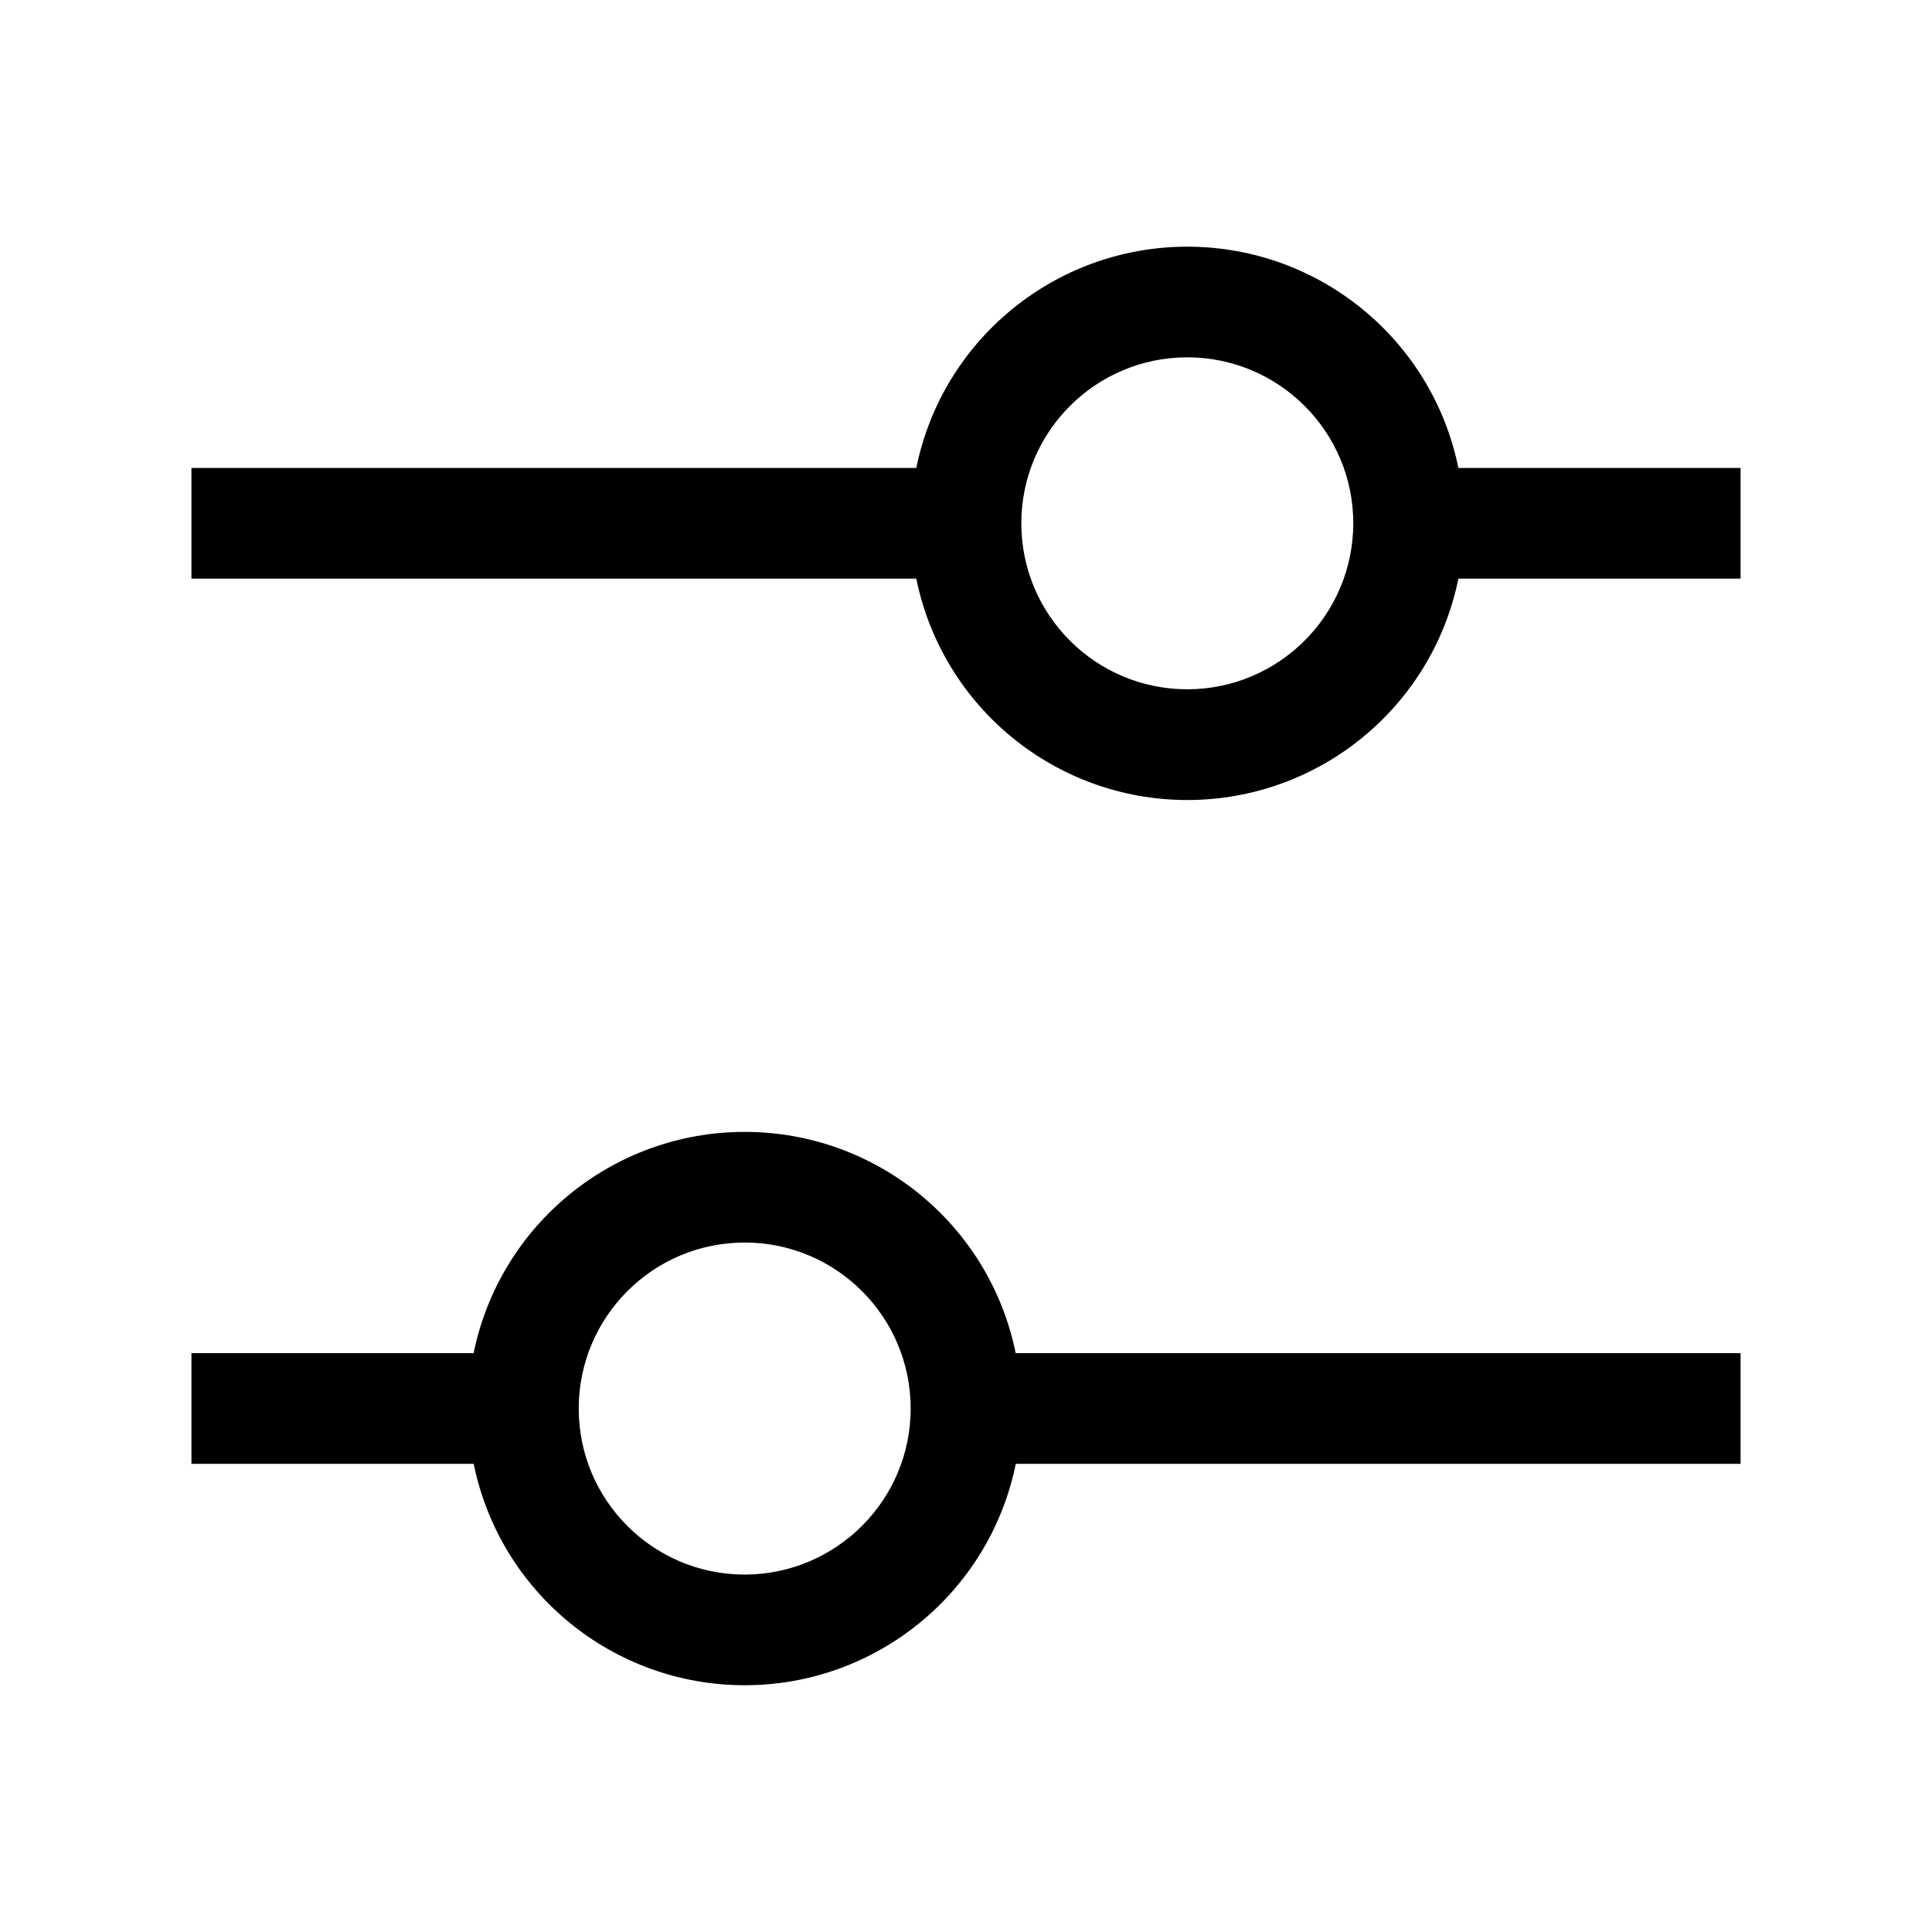 <svg xmlns="http://www.w3.org/2000/svg" width="22" height="22" viewBox="0 0 22 22"><path fill-rule="evenodd" d="M19.82 5.329H16.607C16.308 3.862 15.017 2.809 13.52 2.809C12.023 2.809 10.732 3.862 10.434 5.329H2.18V6.589H10.434C10.733 8.056 12.023 9.11 13.52 9.11C15.017 9.11 16.308 8.056 16.607 6.589H19.82V5.329ZM13.52 7.849C12.476 7.849 11.63 7.003 11.63 5.959C11.63 4.916 12.476 4.069 13.52 4.069C14.564 4.069 15.41 4.916 15.41 5.959C15.409 7.003 14.563 7.848 13.52 7.849V7.849ZM19.82 15.409H11.566C11.268 13.942 9.977 12.889 8.48 12.889C6.983 12.889 5.693 13.942 5.393 15.409H2.18V16.669H5.394C5.693 18.136 6.983 19.19 8.48 19.19C9.977 19.19 11.268 18.136 11.567 16.669H19.82V15.409ZM8.48 17.93C7.436 17.93 6.59 17.083 6.59 16.04C6.59 14.996 7.436 14.149 8.48 14.149C9.524 14.149 10.37 14.996 10.37 16.04C10.369 17.083 9.523 17.928 8.48 17.93V17.93Z" clip-rule="evenodd"/></svg>